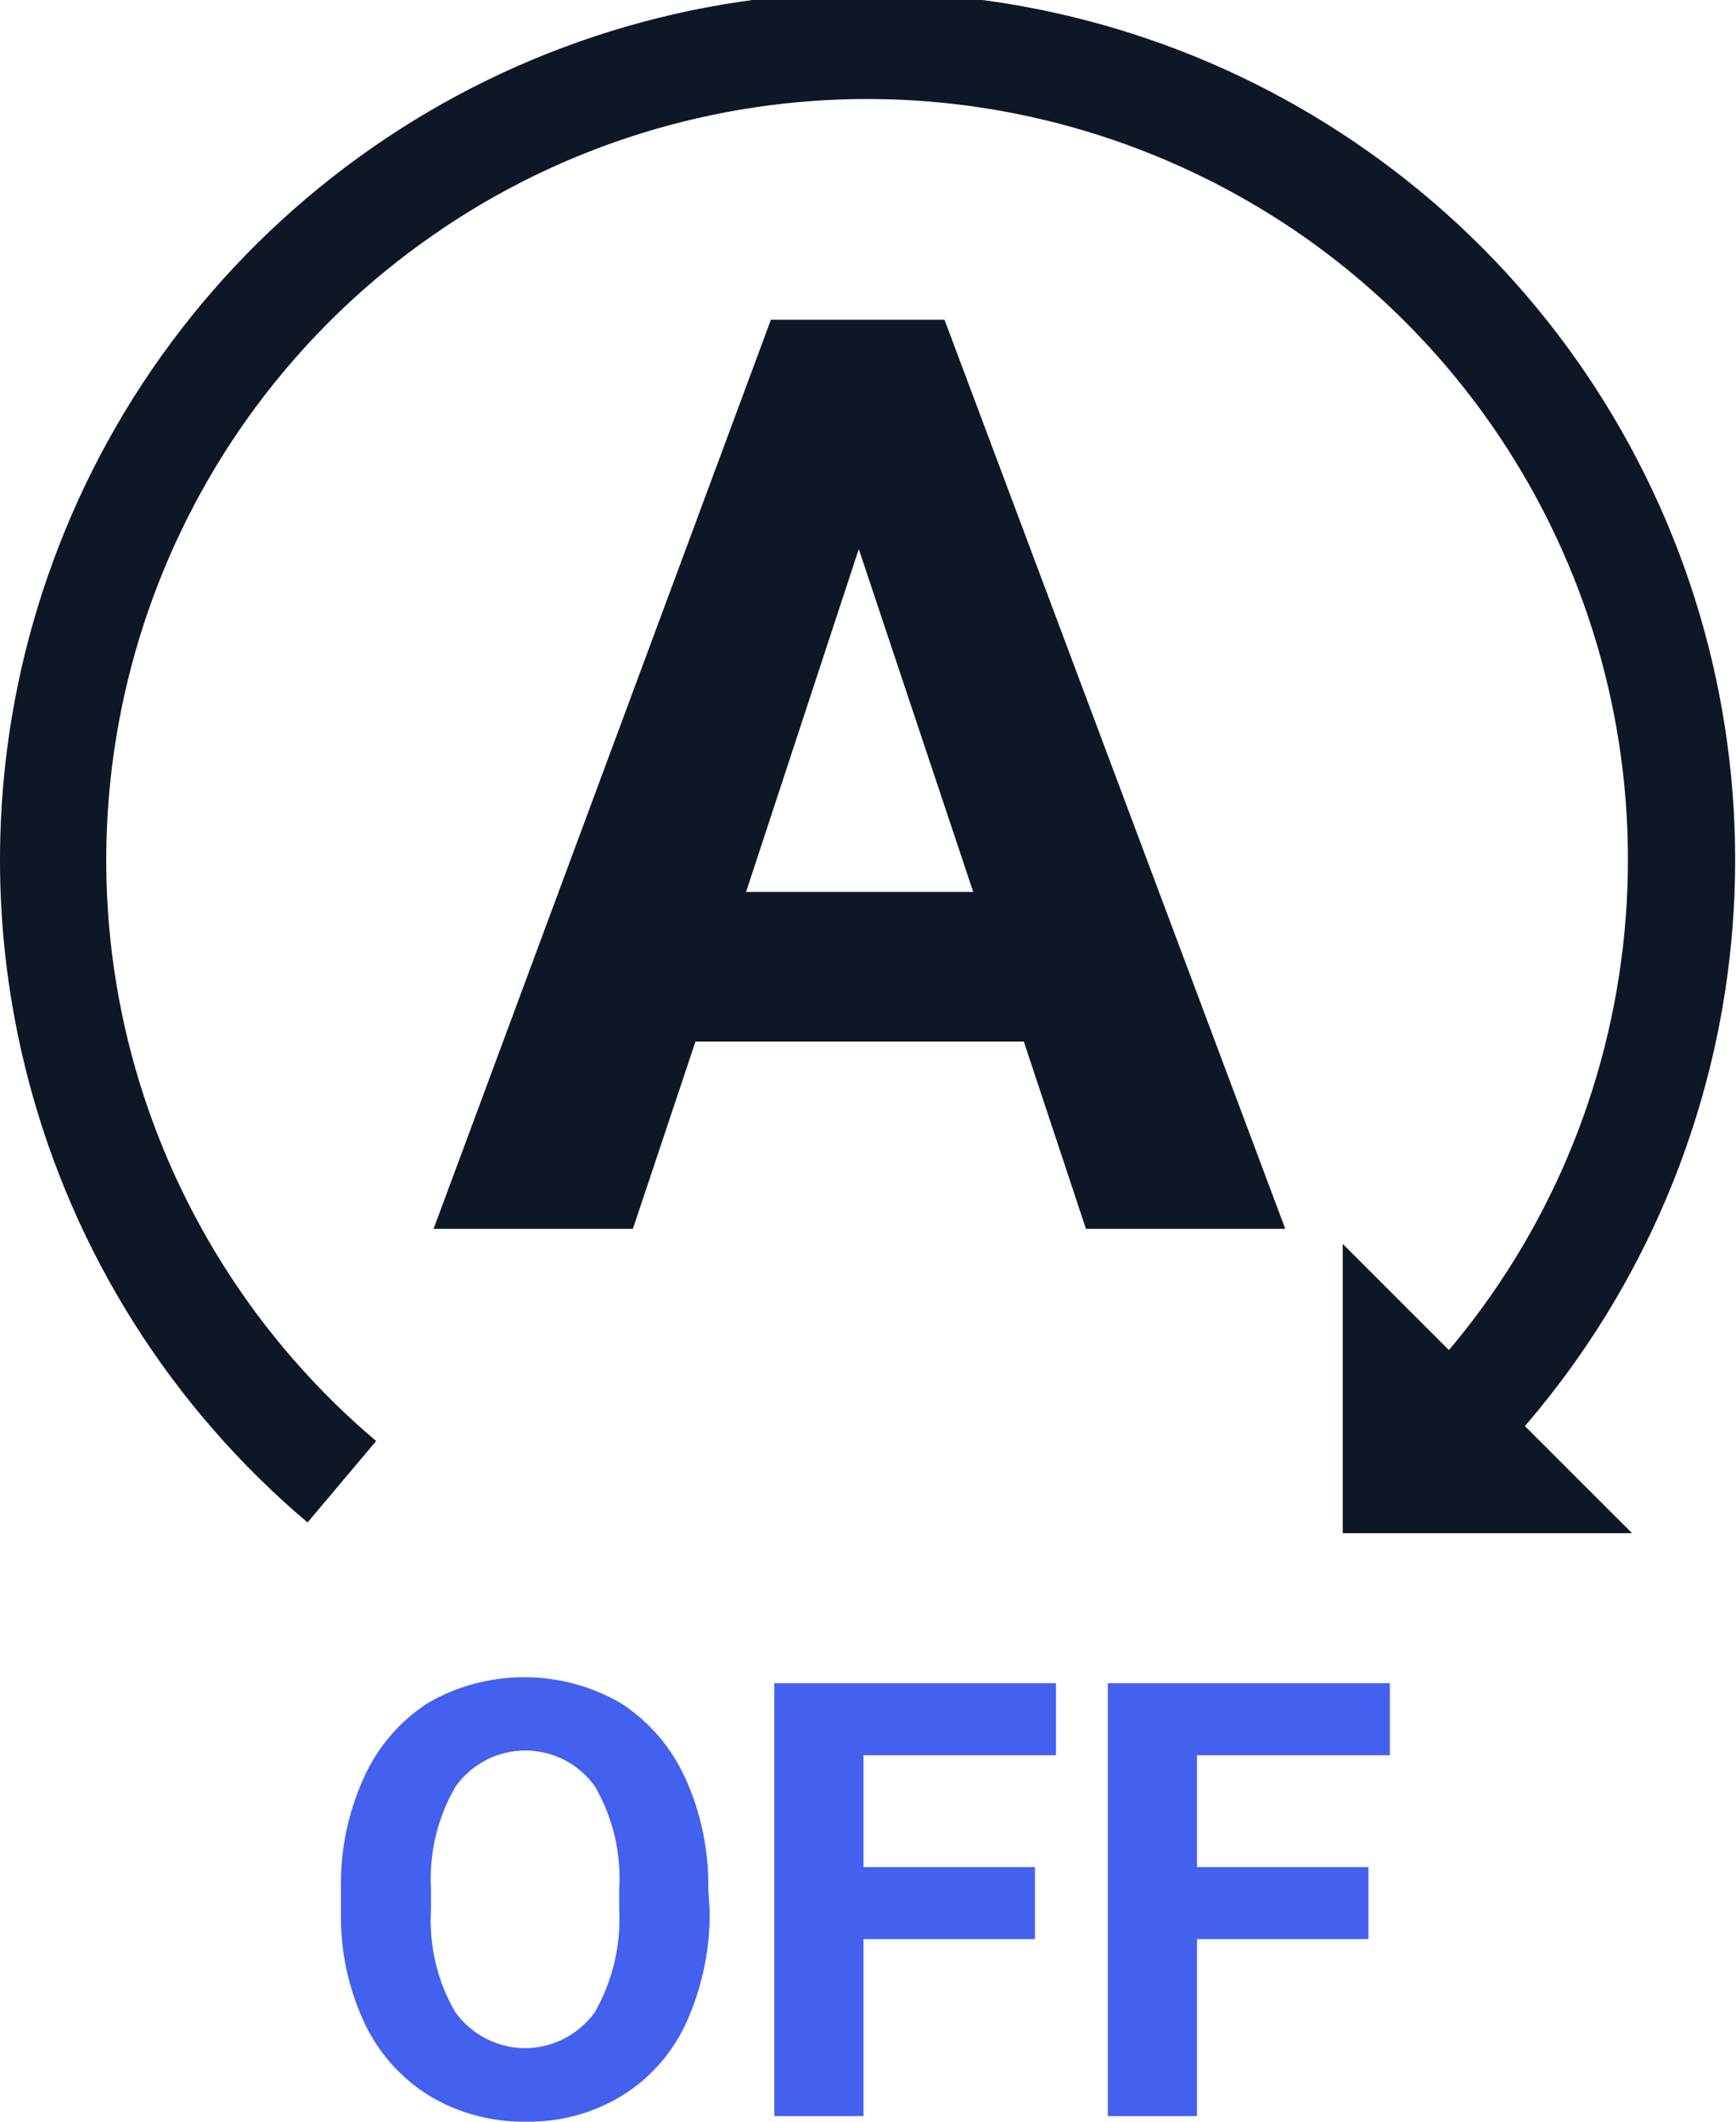 <svg version="1.2" baseProfile="tiny-ps" xmlns="http://www.w3.org/2000/svg" viewBox="0 0 81 99" width="81" height="99">
	<title>start-stop-off-pdf</title>
	<defs>
		<clipPath clipPathUnits="userSpaceOnUse" id="cp1">
			<path d="M0 0L81 0L81 99L0 99Z" />
		</clipPath>
	</defs>
	<style>
		tspan { white-space:pre }
		.shp0 { fill: #0e1726 } 
		.shp1 { fill: #4361ee } 
	</style>
	<g id="Page 1" clip-path="url(#cp1)">
		<path id="Path 1" class="shp0" d="M66.31 71.26L63.13 67.44C68.74 62.78 72.78 56.52 74.7 49.49C76.62 42.45 76.34 35 73.88 28.14C71.42 21.28 66.91 15.34 60.96 11.13C55 6.93 47.9 4.65 40.61 4.62C33.33 4.59 26.2 6.8 20.22 10.96C14.23 15.11 9.67 21.01 7.15 27.85C4.63 34.69 4.27 42.14 6.13 49.18C8 56.23 11.98 62.53 17.55 67.24L14.35 71.04C8 65.67 3.46 58.49 1.34 50.45C-0.78 42.42 -0.38 33.93 2.5 26.13C5.37 18.33 10.57 11.61 17.4 6.87C24.22 2.13 32.34 -0.39 40.65 -0.36C48.96 -0.32 57.06 2.27 63.84 7.07C70.63 11.86 75.77 18.63 78.58 26.45C81.39 34.27 81.72 42.77 79.53 50.78C77.34 58.8 72.74 65.95 66.35 71.26L66.31 71.26Z" />
		<path id="Path 2" fill-rule="evenodd" class="shp0" d="M47.77 48.6L32.45 48.6L29.53 57.34L20.23 57.34L35.97 14.92L44.07 14.92L59.97 57.34L50.67 57.34L47.77 48.6ZM34.81 41.62L45.41 41.62L40.07 25.62L34.81 41.62Z" />
		<path id="Path 3" fill-rule="evenodd" class="shp1" d="M33.11 89.08C33.15 90.88 32.78 92.67 32.05 94.32C31.41 95.75 30.36 96.96 29.03 97.78C27.68 98.61 26.11 99.03 24.53 99C22.95 99.02 21.4 98.61 20.05 97.8C18.71 96.98 17.65 95.78 16.99 94.36C16.24 92.74 15.87 90.98 15.91 89.2L15.91 88.2C15.86 86.39 16.23 84.6 16.97 82.96C17.61 81.53 18.65 80.31 19.97 79.46C21.33 78.67 22.88 78.26 24.46 78.26C26.03 78.26 27.58 78.67 28.95 79.46C30.27 80.31 31.32 81.52 31.97 82.96C32.72 84.6 33.08 86.38 33.05 88.18L33.11 89.08ZM28.89 88.18C29 86.49 28.6 84.8 27.75 83.34C27.38 82.83 26.89 82.41 26.33 82.12C25.76 81.83 25.14 81.68 24.51 81.68C23.88 81.68 23.25 81.83 22.69 82.12C22.13 82.41 21.64 82.83 21.27 83.34C20.42 84.78 20.02 86.45 20.11 88.12L20.11 89.1C20.01 90.78 20.4 92.45 21.25 93.9C21.62 94.41 22.11 94.83 22.67 95.12C23.24 95.41 23.86 95.57 24.5 95.57C25.13 95.57 25.76 95.41 26.33 95.12C26.89 94.83 27.38 94.41 27.75 93.9C28.58 92.44 28.98 90.77 28.89 89.1L28.89 88.18ZM48.29 90.48L40.29 90.48L40.29 98.74L36.13 98.74L36.13 78.54L49.27 78.54L49.27 81.9L40.29 81.9L40.29 87.12L48.29 87.12L48.29 90.48ZM63.85 90.48L55.85 90.48L55.85 98.74L51.69 98.74L51.69 78.54L64.85 78.54L64.85 81.9L55.85 81.9L55.85 87.12L63.85 87.12L63.85 90.48Z" />
		<path id="Path 4" class="shp0" d="M62.65 71.54L62.65 58.04L76.15 71.54L62.65 71.54Z" />
	</g>
</svg>